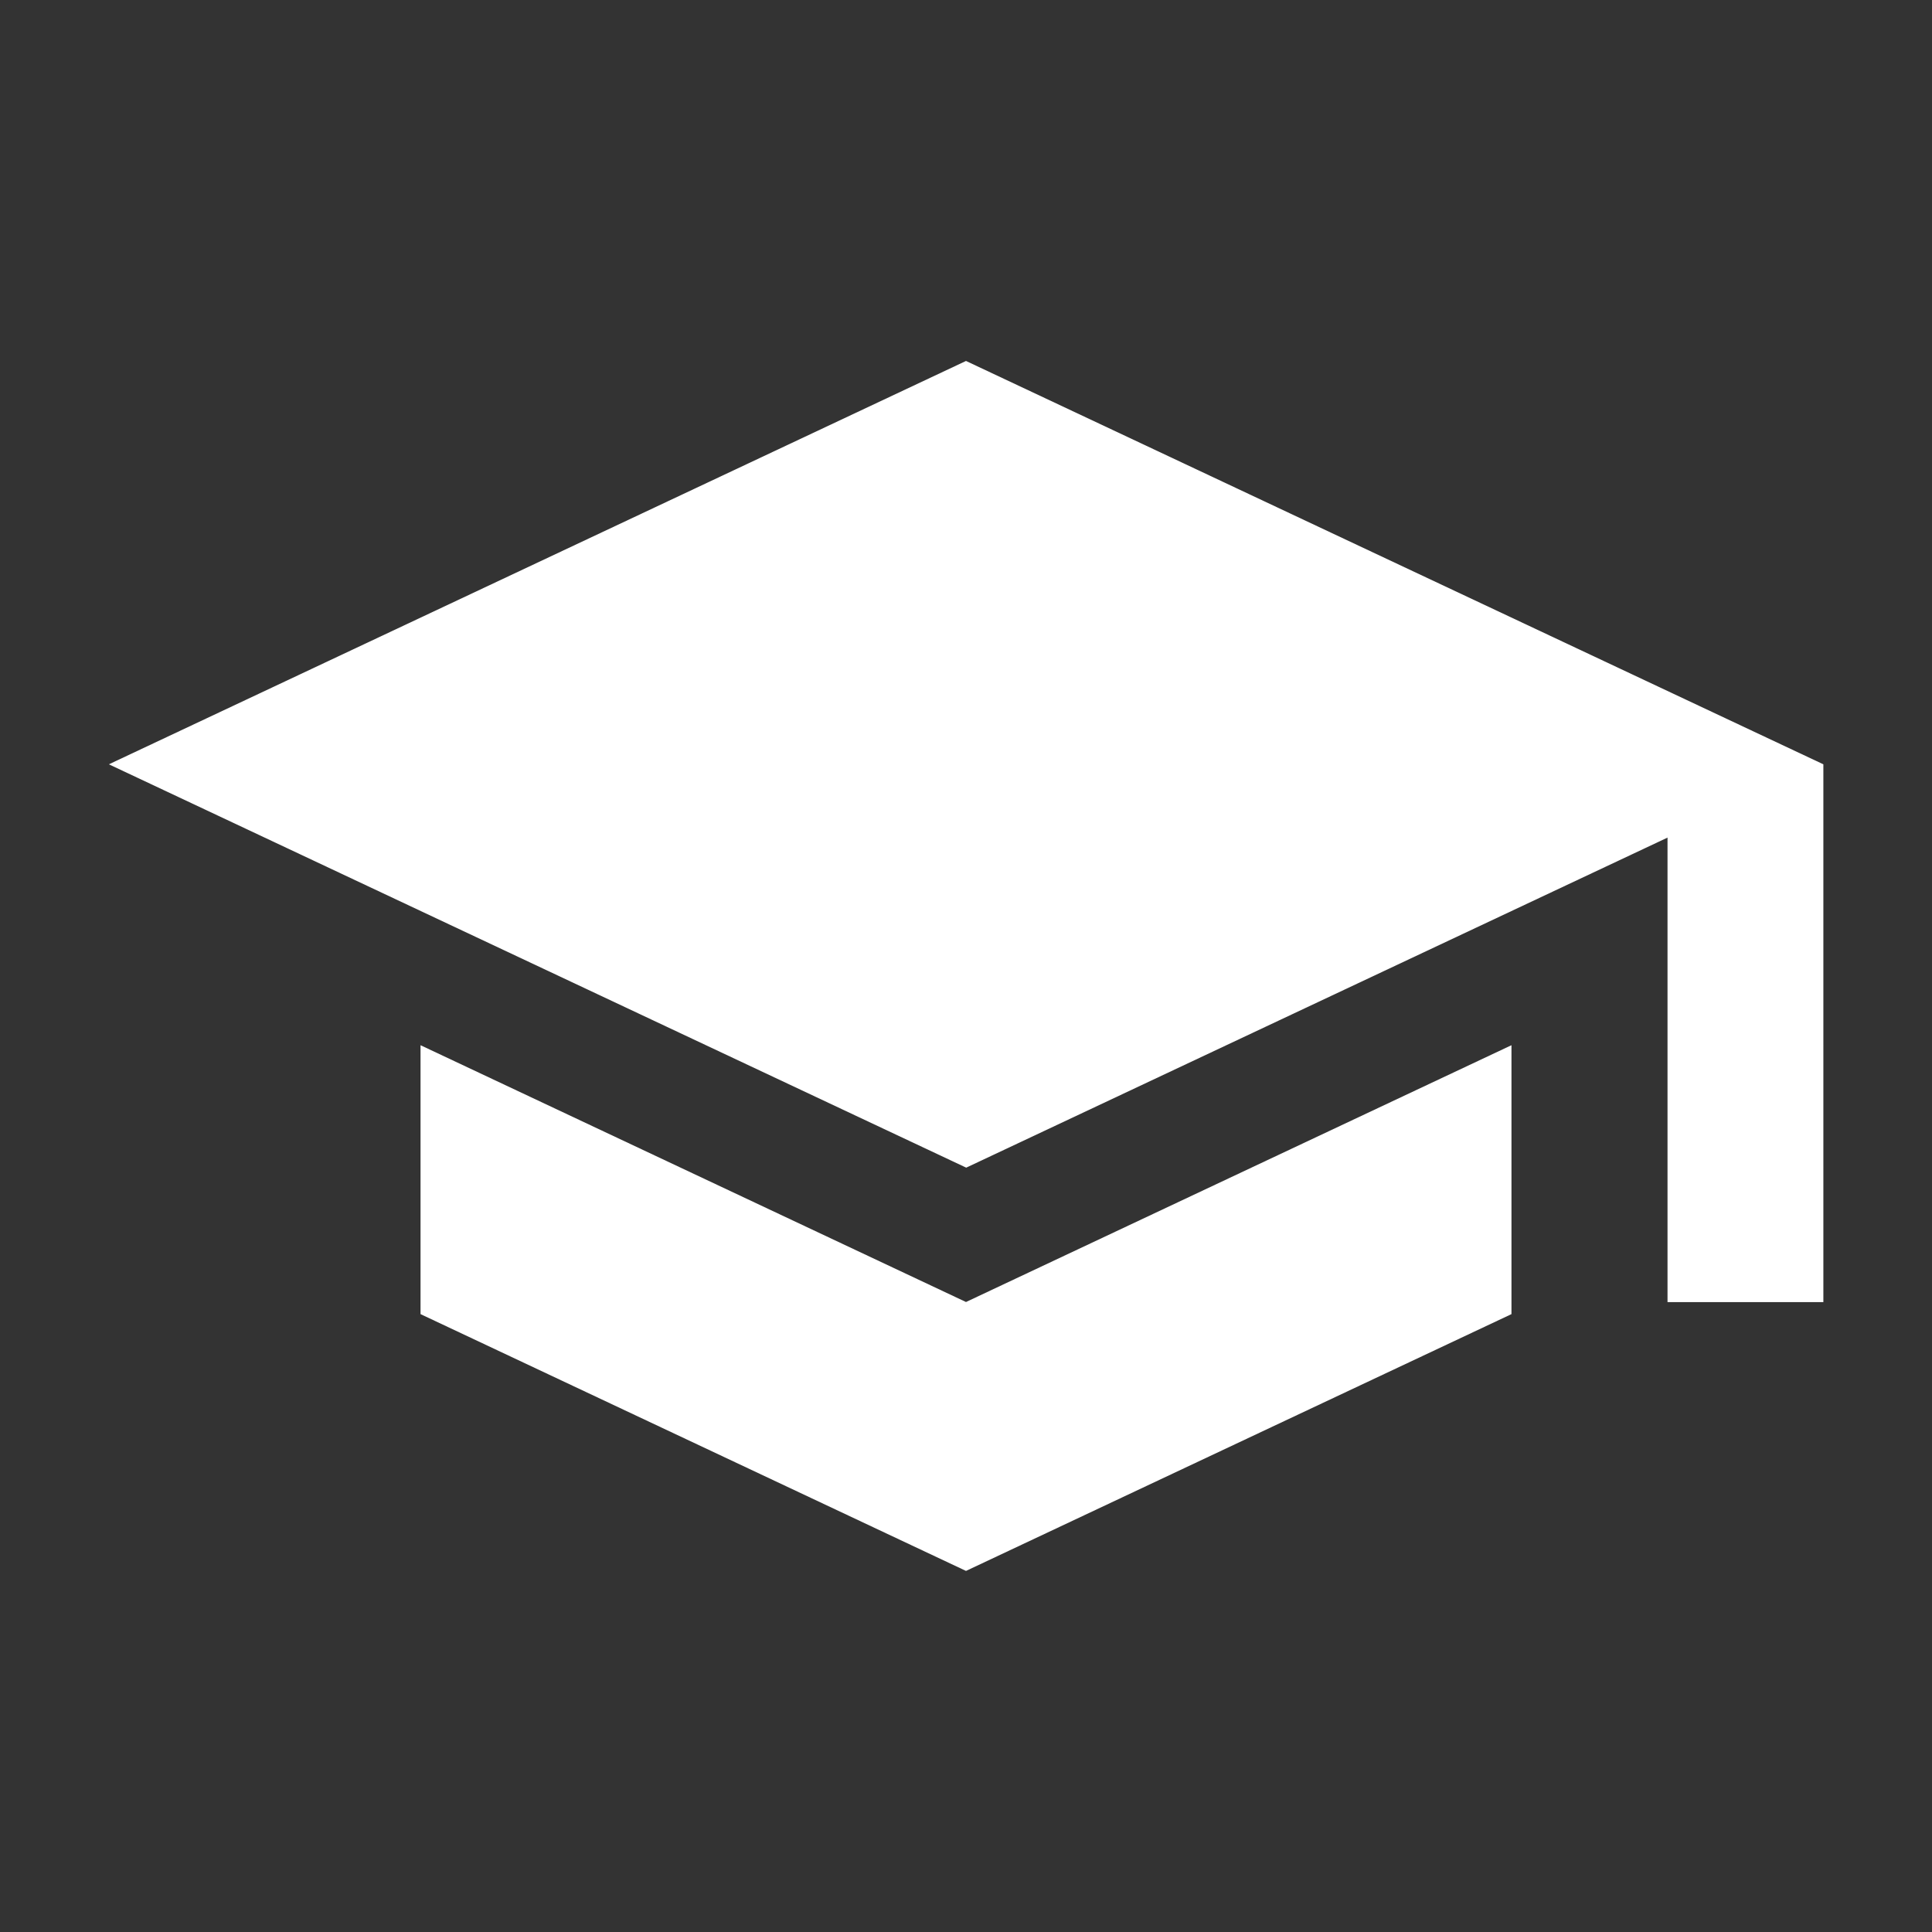 <svg xmlns="http://www.w3.org/2000/svg" xmlns:xlink="http://www.w3.org/1999/xlink" width="48" height="48" viewBox="0 0 48 48">
  <rect x="0" y="0" width="48" height="48" fill="#333333" stroke="none"/>
  <defs>
    <clipPath id="clip-District_and_schools_icon">
      <rect width="48" height="48"/>
    </clipPath>
  </defs>
  <g id="District_and_schools_icon" data-name="District and schools icon" clip-path="url(#clip-District_and_schools_icon)">
    <path id="Path_5088" data-name="Path 5088" d="M9.41,22v6.681l13.552,6.38,13.552-6.38V22l-13.552,6.38ZM22.962,5,1.667,15.021l21.3,10.021,17.424-8.2V28.383h3.872V15.021Z" transform="translate(1.038 3.968)" fill="#fff"/>
  </g>
</svg>
